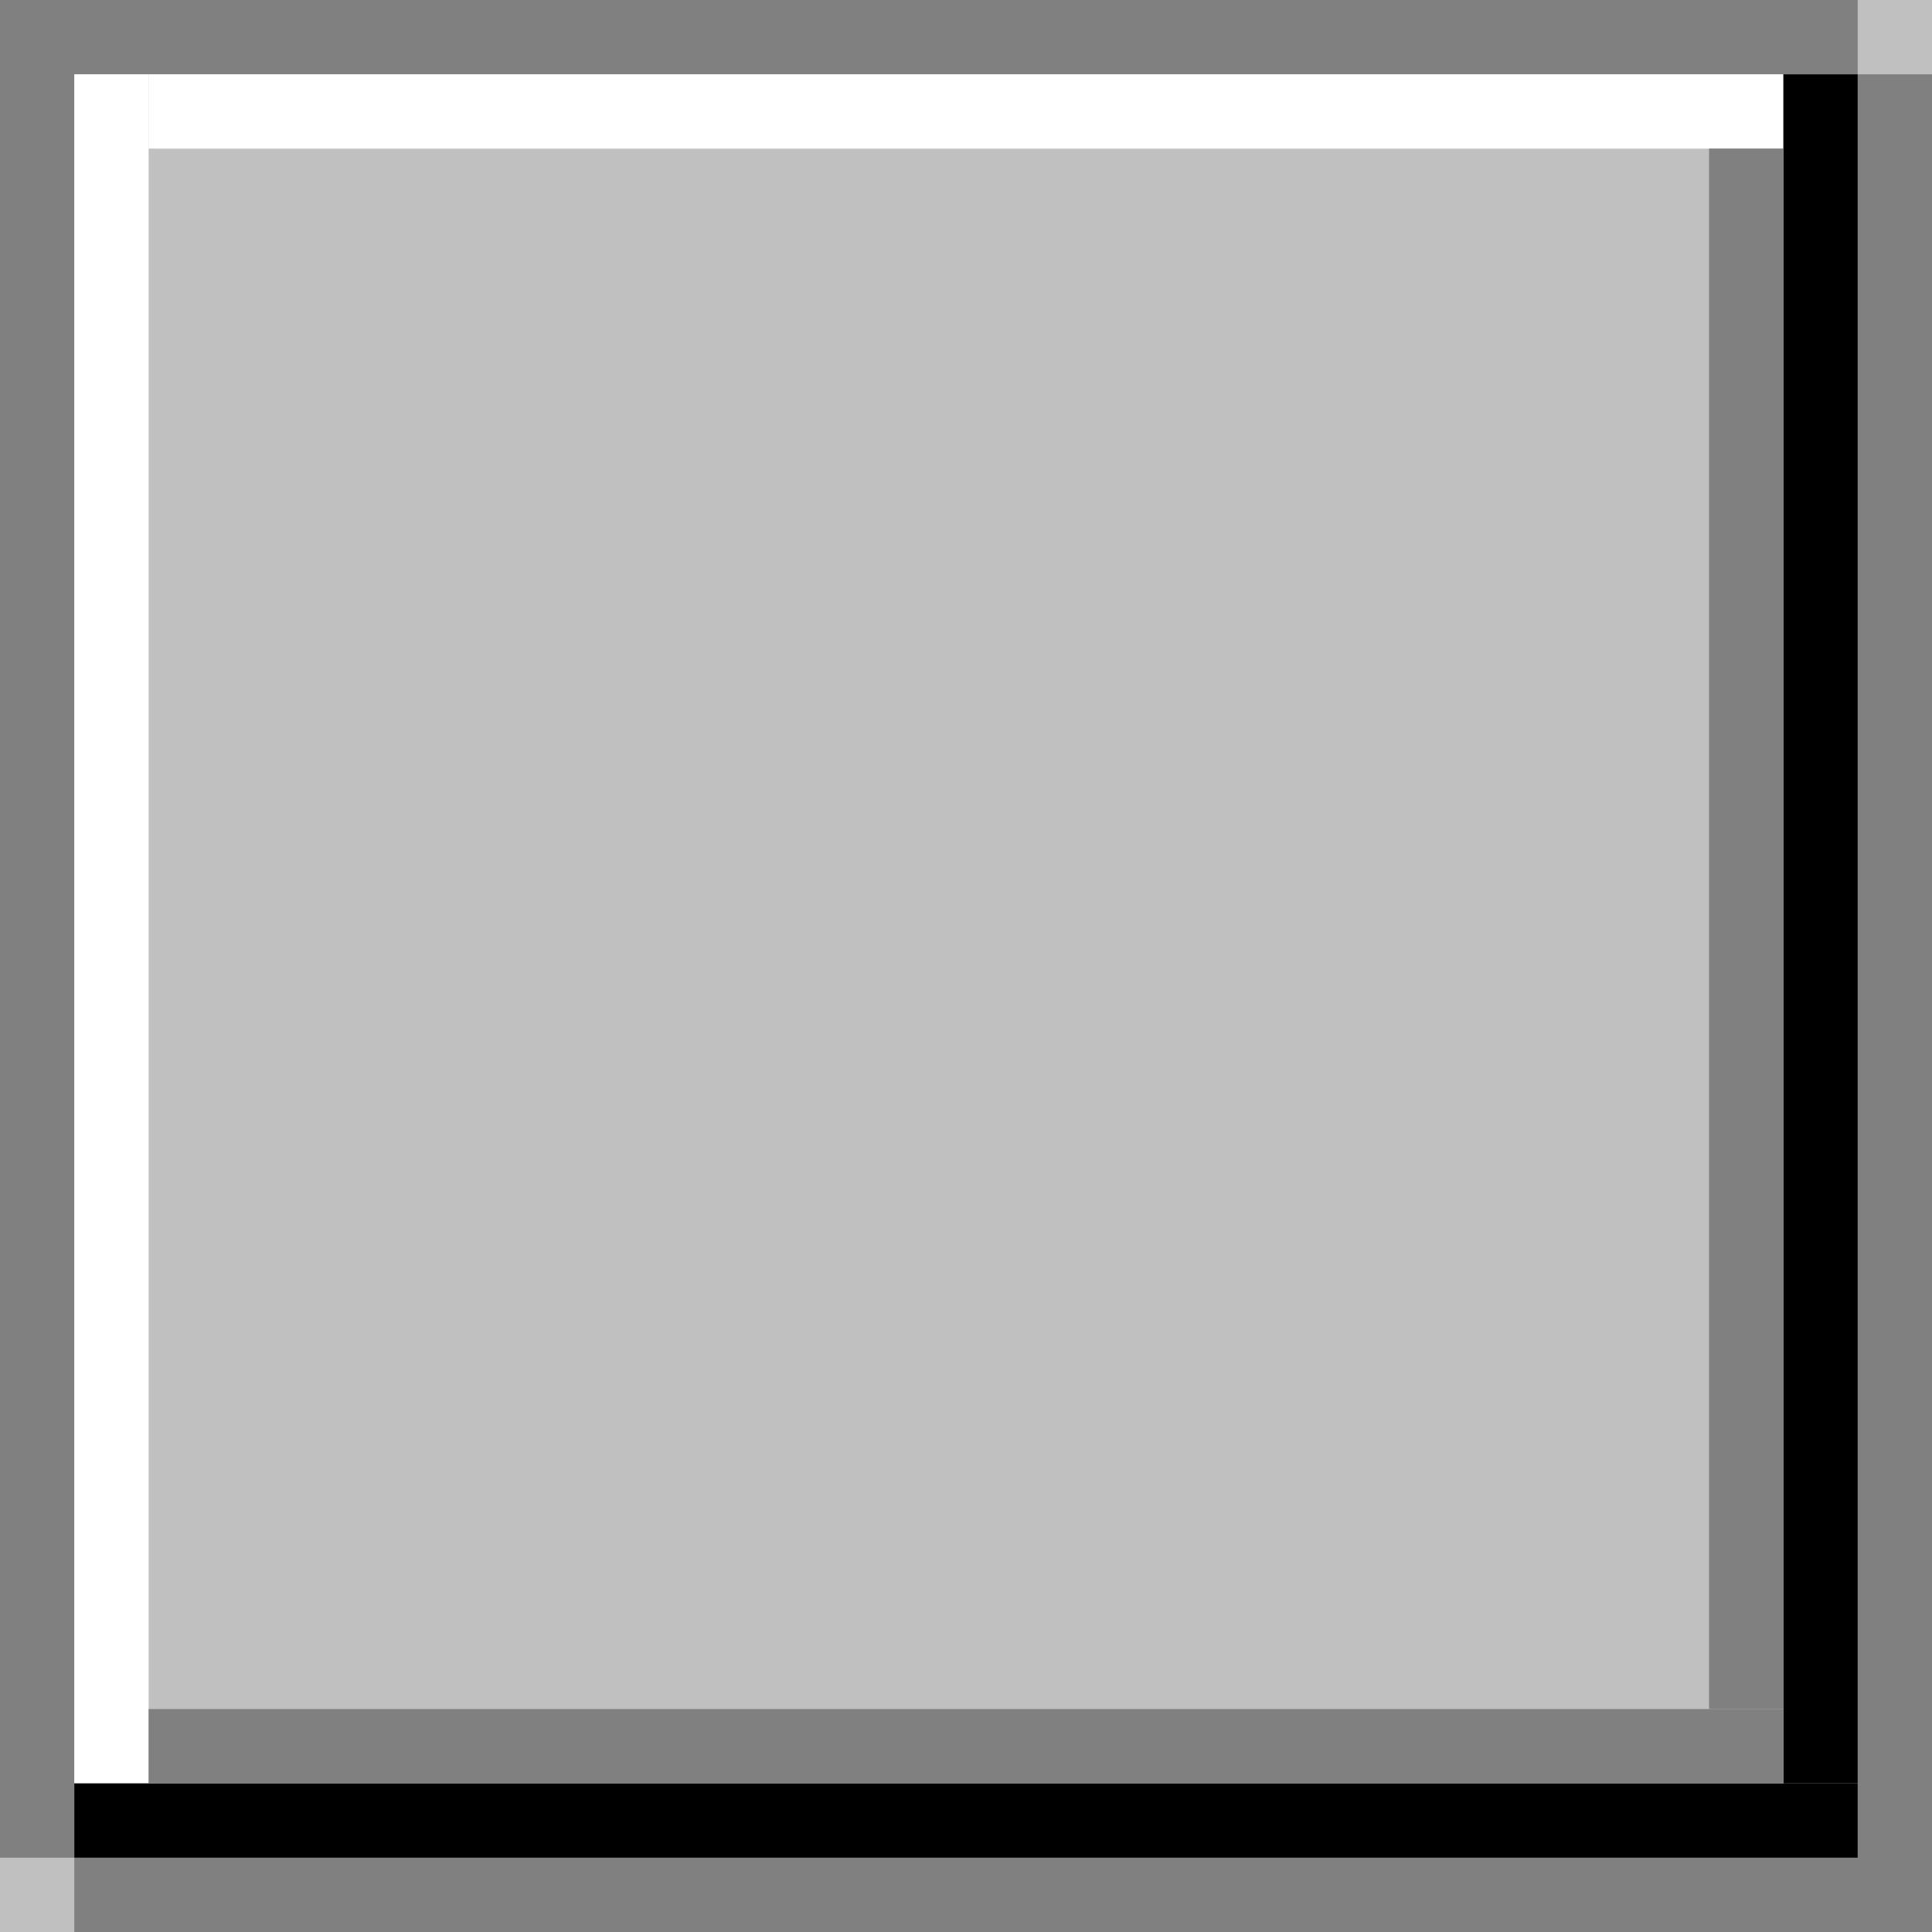 <svg width="26" height="26" viewBox="0 0 26 26" fill="none" xmlns="http://www.w3.org/2000/svg">
<rect x="0" y="0" width="26" height="26" fill="#333333" stroke="none"/>
<rect x="0.5" y="0.5" width="25" height="25" fill="#C0C0C0" stroke="#808080"/>
<line x1="1.5" y1="1" x2="1.5" y2="24" stroke="white"/>
<line x1="2" y1="1.5" x2="24" y2="1.5" stroke="white"/>
<line x1="1" y1="24.5" x2="25" y2="24.5" stroke="black"/>
<line x1="24.5" y1="1" x2="24.5" y2="24" stroke="black"/>
<line x1="2" y1="23.5" x2="24" y2="23.5" stroke="#808080"/>
<line x1="23.5" y1="2" x2="23.5" y2="23" stroke="#808080"/>
<line x1="25" y1="0.5" x2="26" y2="0.5" stroke="#C0C0C0"/>
<line y1="25.5" x2="1" y2="25.5" stroke="#C0C0C0"/>
</svg>
